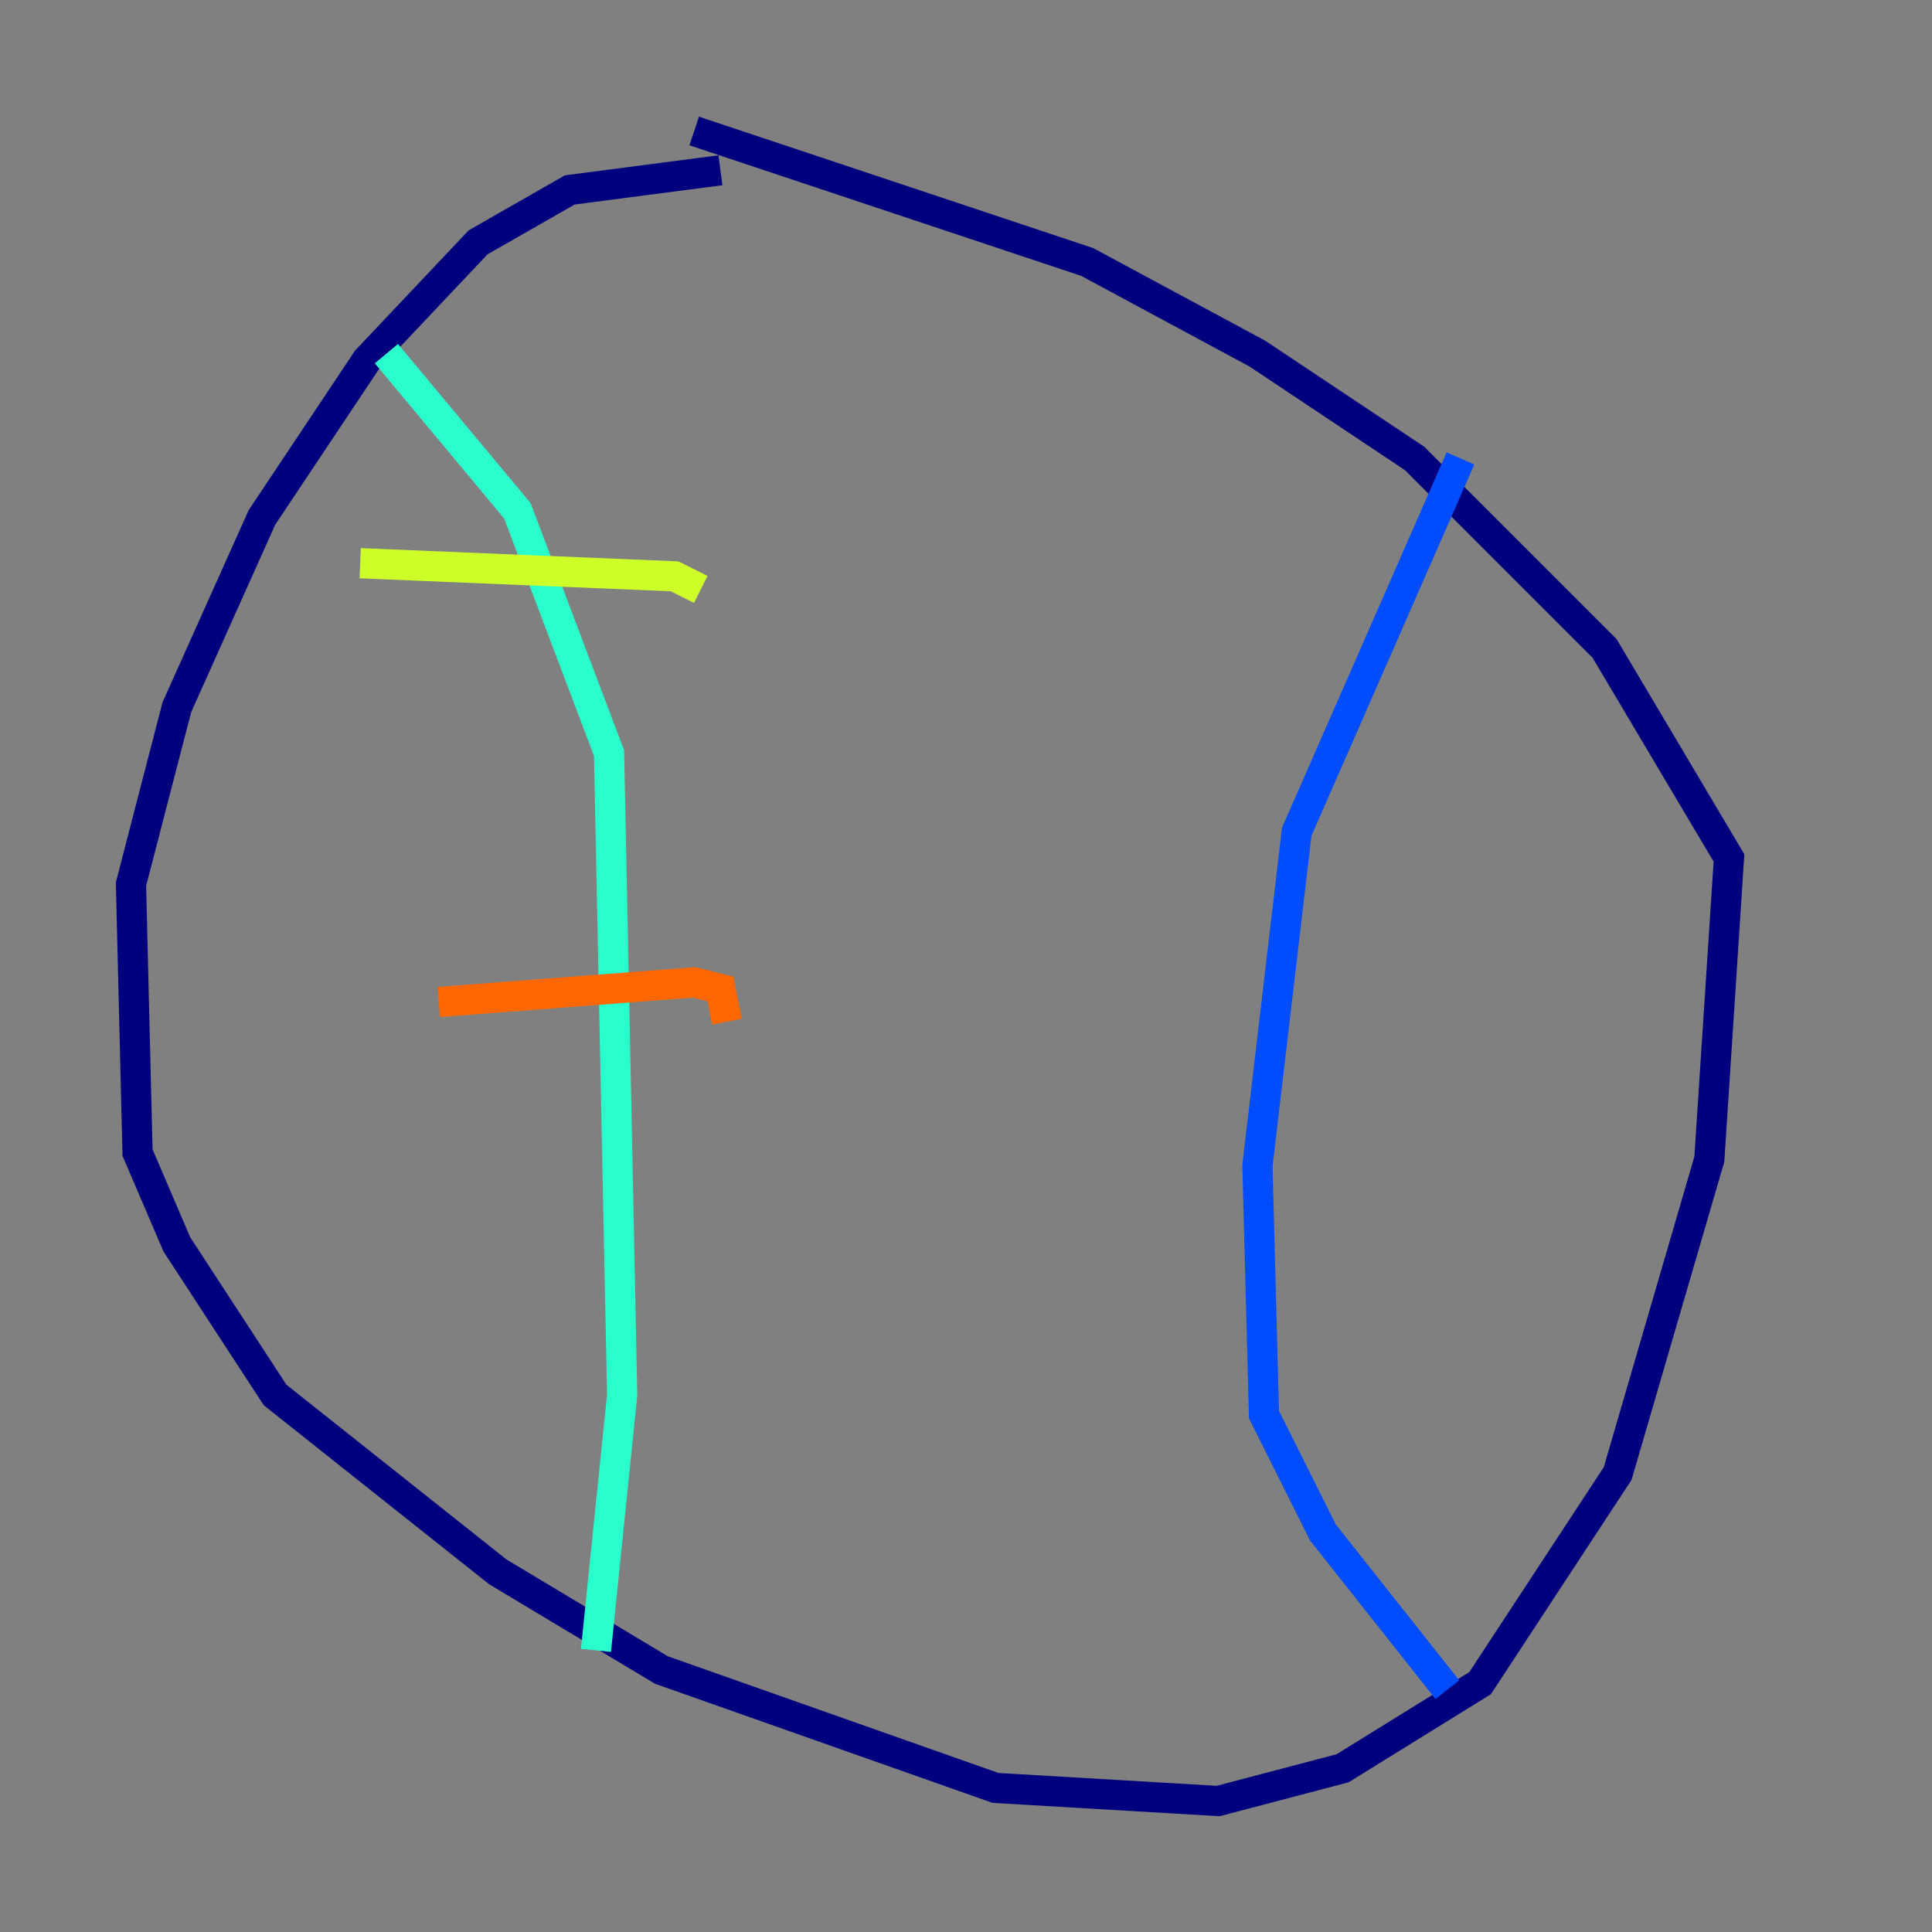 <?xml version="1.0" encoding="utf-8" ?>
<svg baseProfile="tiny" height="128" version="1.2" viewBox="0,0,128,128" width="128" xmlns="http://www.w3.org/2000/svg" xmlns:ev="http://www.w3.org/2001/xml-events" xmlns:xlink="http://www.w3.org/1999/xlink"><rect x="0" y="0" width="128" height="128" fill="#808080" stroke="none"/><defs /><polyline fill="none" points="47.729,11.281 37.749,12.583 31.675,16.054 24.298,23.864 17.356,34.278 11.715,46.861 8.678,58.576 9.112,76.366 11.715,82.441 18.224,92.42 32.976,104.136 43.824,110.644 65.953,118.454 80.705,119.322 88.949,117.153 98.061,111.512 107.173,97.627 113.248,76.8 114.549,56.841 106.305,42.956 93.722,30.373 83.308,23.43 72.027,17.356 45.993,8.678" stroke="#00007f" stroke-width="2" /><polyline fill="none" points="96.759,30.373 85.912,55.105 83.308,77.234 83.742,93.722 87.647,101.532 95.891,111.946" stroke="#004cff" stroke-width="2" /><polyline fill="none" points="25.6,23.43 34.278,33.844 40.352,49.898 41.22,92.42 39.485,109.342" stroke="#29ffcd" stroke-width="2" /><polyline fill="none" points="23.864,37.315 44.691,38.183 46.427,39.051" stroke="#cdff29" stroke-width="2" /><polyline fill="none" points="29.071,66.386 45.993,65.085 47.729,65.519 48.163,67.688" stroke="#ff6700" stroke-width="2" /><polyline fill="none" points="35.146,92.42 35.146,92.42" stroke="#7f0000" stroke-width="2" /></svg>